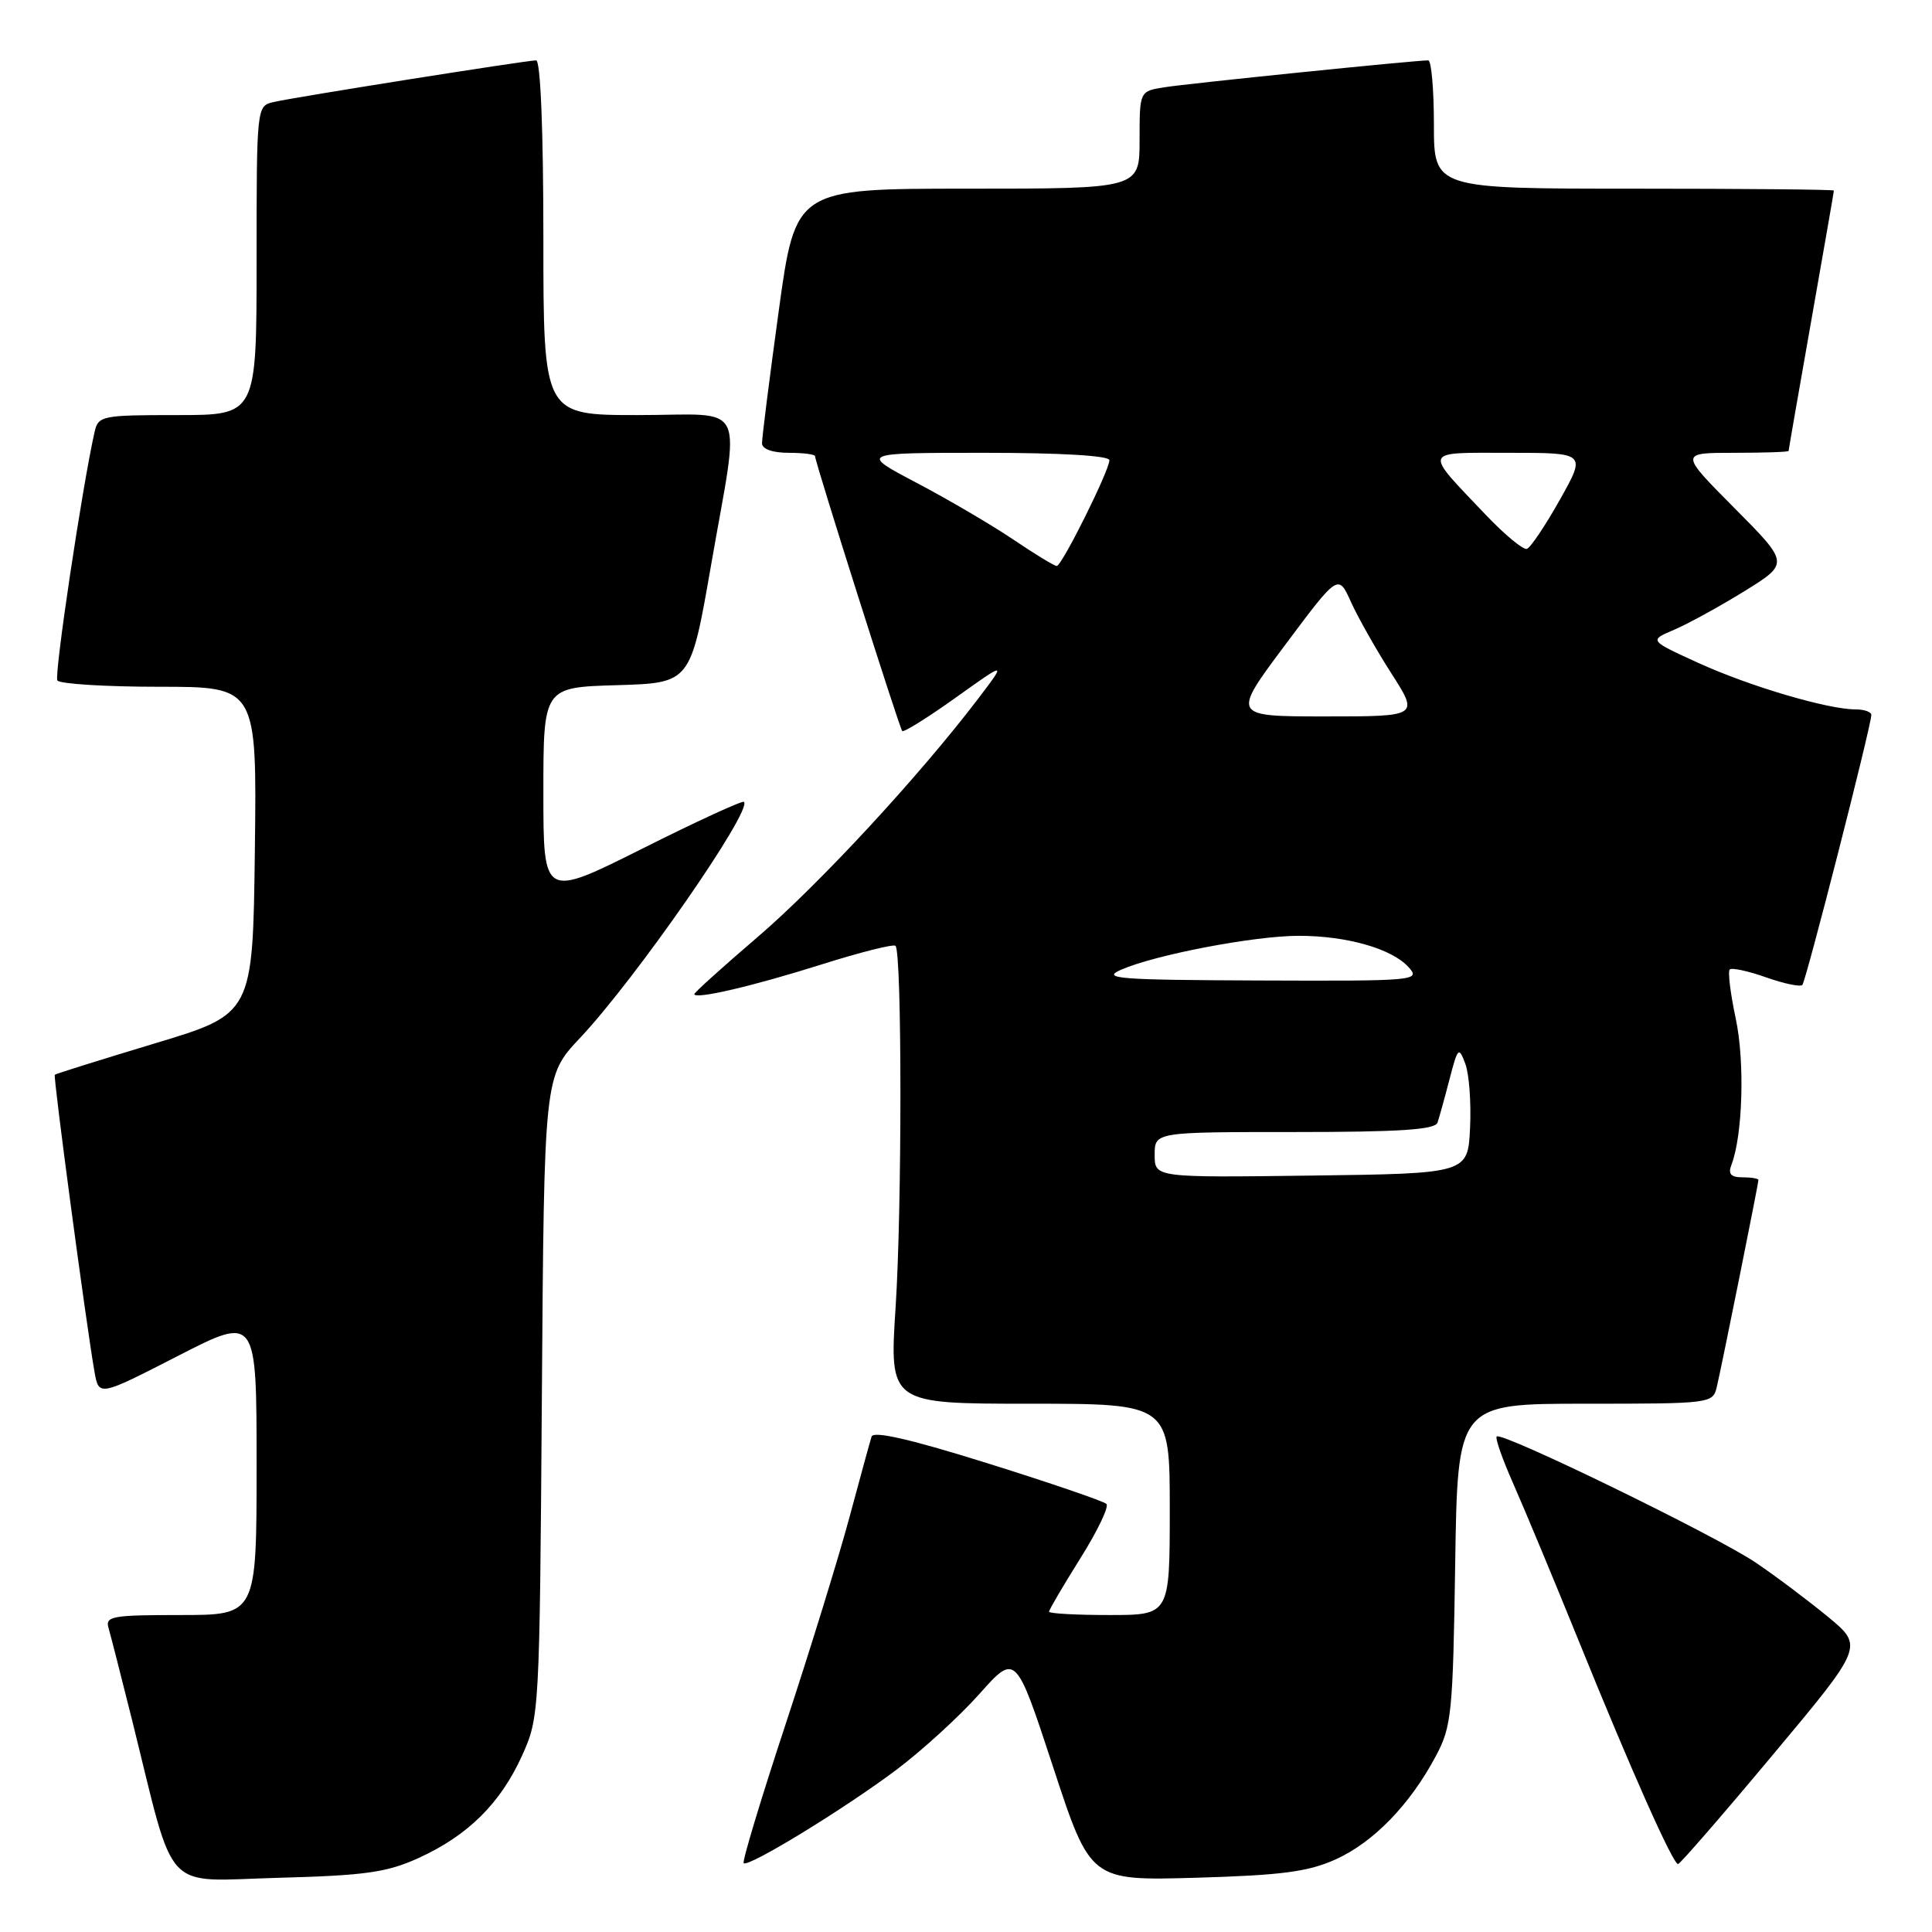 <?xml version="1.0" encoding="UTF-8" standalone="no"?>
<!DOCTYPE svg PUBLIC "-//W3C//DTD SVG 1.1//EN" "http://www.w3.org/Graphics/SVG/1.1/DTD/svg11.dtd" >
<svg xmlns="http://www.w3.org/2000/svg" xmlns:xlink="http://www.w3.org/1999/xlink" version="1.1" viewBox="0 0 256 256">
 <g >
 <path fill="currentColor"
d=" M 55.50 246.18 C 62.02 243.20 66.32 238.94 69.18 232.62 C 71.47 227.56 71.50 226.98 71.80 185.04 C 72.10 142.59 72.10 142.59 76.85 137.54 C 84.20 129.74 99.72 107.39 98.58 106.25 C 98.38 106.05 92.31 108.83 85.11 112.45 C 72.00 119.01 72.00 119.01 72.00 105.04 C 72.00 91.07 72.00 91.07 81.75 90.79 C 91.50 90.50 91.50 90.50 94.20 75.00 C 98.09 52.58 99.27 55.00 84.50 55.00 C 72.00 55.00 72.00 55.00 72.00 31.50 C 72.00 17.22 71.62 8.00 71.04 8.00 C 69.77 8.00 39.11 12.86 36.25 13.52 C 34.01 14.04 34.00 14.10 34.00 34.52 C 34.00 55.00 34.00 55.00 23.52 55.00 C 13.47 55.00 13.02 55.09 12.53 57.25 C 10.91 64.38 7.16 89.44 7.60 90.16 C 7.88 90.62 13.95 91.00 21.08 91.00 C 34.04 91.00 34.04 91.00 33.77 112.67 C 33.50 134.35 33.50 134.35 20.50 138.26 C 13.35 140.42 7.39 142.28 7.26 142.41 C 7.03 142.64 11.41 175.44 12.52 181.77 C 13.10 185.04 13.10 185.04 23.55 179.68 C 34.00 174.32 34.00 174.32 34.00 194.16 C 34.00 214.00 34.00 214.00 23.93 214.00 C 14.81 214.00 13.91 214.16 14.39 215.75 C 14.67 216.71 16.08 222.22 17.52 228.00 C 23.32 251.34 21.36 249.24 36.85 248.82 C 48.43 248.51 51.26 248.11 55.50 246.18 Z  M 177.00 246.37 C 181.99 244.11 186.82 239.14 190.24 232.72 C 192.35 228.79 192.52 227.05 192.82 207.25 C 193.14 186.00 193.14 186.00 210.05 186.00 C 226.76 186.00 226.97 185.97 227.49 183.75 C 228.16 180.91 233.00 156.85 233.00 156.36 C 233.00 156.16 232.05 156.00 230.89 156.00 C 229.34 156.00 228.95 155.56 229.43 154.33 C 230.92 150.44 231.21 140.70 230.00 134.99 C 229.29 131.67 228.93 128.73 229.20 128.46 C 229.47 128.20 231.63 128.66 234.00 129.50 C 236.37 130.34 238.54 130.79 238.82 130.51 C 239.29 130.04 247.88 96.45 247.96 94.75 C 247.98 94.34 247.05 94.00 245.89 94.00 C 242.20 94.00 231.83 90.94 225.06 87.85 C 218.50 84.86 218.50 84.86 221.82 83.45 C 223.64 82.68 227.83 80.38 231.12 78.35 C 237.10 74.65 237.10 74.65 229.83 67.33 C 222.55 60.00 222.55 60.00 229.78 60.00 C 233.75 60.00 237.00 59.89 237.00 59.75 C 237.00 59.61 238.35 51.85 240.00 42.50 C 241.65 33.15 243.00 25.39 243.00 25.25 C 243.00 25.11 231.07 25.00 216.50 25.00 C 190.00 25.00 190.00 25.00 190.00 16.50 C 190.00 11.82 189.66 8.00 189.25 8.00 C 187.54 7.99 157.25 11.08 154.25 11.57 C 151.00 12.09 151.00 12.09 151.00 18.55 C 151.00 25.00 151.00 25.00 128.21 25.00 C 105.41 25.00 105.41 25.00 103.18 41.25 C 101.95 50.19 100.96 58.06 100.97 58.75 C 100.99 59.51 102.38 60.00 104.50 60.00 C 106.42 60.00 108.00 60.20 108.00 60.45 C 108.00 61.24 119.18 96.48 119.55 96.87 C 119.75 97.07 122.94 95.08 126.64 92.44 C 133.37 87.63 133.37 87.63 129.62 92.57 C 121.79 102.85 108.63 117.08 100.47 124.09 C 95.81 128.08 92.00 131.52 92.00 131.72 C 92.00 132.48 99.80 130.66 108.84 127.80 C 113.98 126.18 118.40 125.06 118.66 125.33 C 119.52 126.18 119.53 160.11 118.67 173.25 C 117.85 186.00 117.85 186.00 136.42 186.00 C 155.00 186.00 155.00 186.00 155.00 200.00 C 155.00 214.00 155.00 214.00 147.00 214.00 C 142.60 214.00 139.00 213.80 139.00 213.56 C 139.00 213.31 140.86 210.15 143.13 206.52 C 145.41 202.90 146.97 199.64 146.61 199.28 C 146.25 198.92 139.19 196.50 130.91 193.91 C 120.80 190.74 115.74 189.57 115.49 190.35 C 115.29 190.98 113.97 195.78 112.57 201.00 C 111.17 206.22 107.35 218.60 104.09 228.49 C 100.82 238.39 98.33 246.66 98.54 246.88 C 99.14 247.48 111.89 239.68 118.80 234.49 C 122.19 231.94 127.14 227.42 129.78 224.45 C 134.59 219.06 134.59 219.06 139.54 234.13 C 144.49 249.21 144.49 249.21 158.50 248.81 C 169.85 248.48 173.35 248.02 177.00 246.37 Z  M 234.87 232.57 C 246.94 218.14 246.94 218.14 242.22 214.24 C 239.62 212.10 235.33 208.87 232.67 207.07 C 227.45 203.53 198.99 189.67 198.32 190.34 C 198.10 190.57 199.09 193.39 200.53 196.63 C 201.96 199.86 205.87 209.25 209.22 217.50 C 216.11 234.52 221.67 247.00 222.35 247.00 C 222.60 247.00 228.24 240.51 234.87 232.57 Z  M 153.00 153.02 C 153.00 150.00 153.00 150.00 171.53 150.00 C 185.47 150.00 190.17 149.69 190.48 148.75 C 190.71 148.06 191.43 145.47 192.07 143.00 C 193.17 138.77 193.30 138.65 194.16 140.95 C 194.67 142.30 194.95 146.13 194.79 149.45 C 194.50 155.50 194.50 155.50 173.75 155.77 C 153.00 156.04 153.00 156.04 153.00 153.02 Z  M 148.53 128.50 C 153.07 126.51 166.21 124.00 172.09 124.00 C 178.46 124.00 184.42 125.70 186.64 128.15 C 188.26 129.94 187.66 130.00 166.90 129.92 C 148.17 129.85 145.88 129.67 148.53 128.50 Z  M 170.27 85.48 C 177.33 76.03 177.33 76.03 179.01 79.77 C 179.94 81.82 182.34 86.07 184.35 89.21 C 188.02 94.93 188.02 94.93 175.61 94.93 C 163.21 94.93 163.21 94.93 170.27 85.48 Z  M 134.25 71.48 C 131.37 69.54 125.62 66.17 121.46 63.98 C 113.90 60.00 113.90 60.00 130.45 60.00 C 140.60 60.00 147.00 60.38 147.00 60.98 C 147.00 62.34 140.70 75.00 140.02 75.00 C 139.72 75.00 137.12 73.42 134.25 71.48 Z  M 196.91 68.26 C 188.55 59.47 188.36 60.00 199.97 60.00 C 210.18 60.00 210.18 60.00 206.69 66.22 C 204.77 69.64 202.80 72.57 202.32 72.73 C 201.84 72.89 199.41 70.88 196.91 68.26 Z "/>
</g>
</svg>